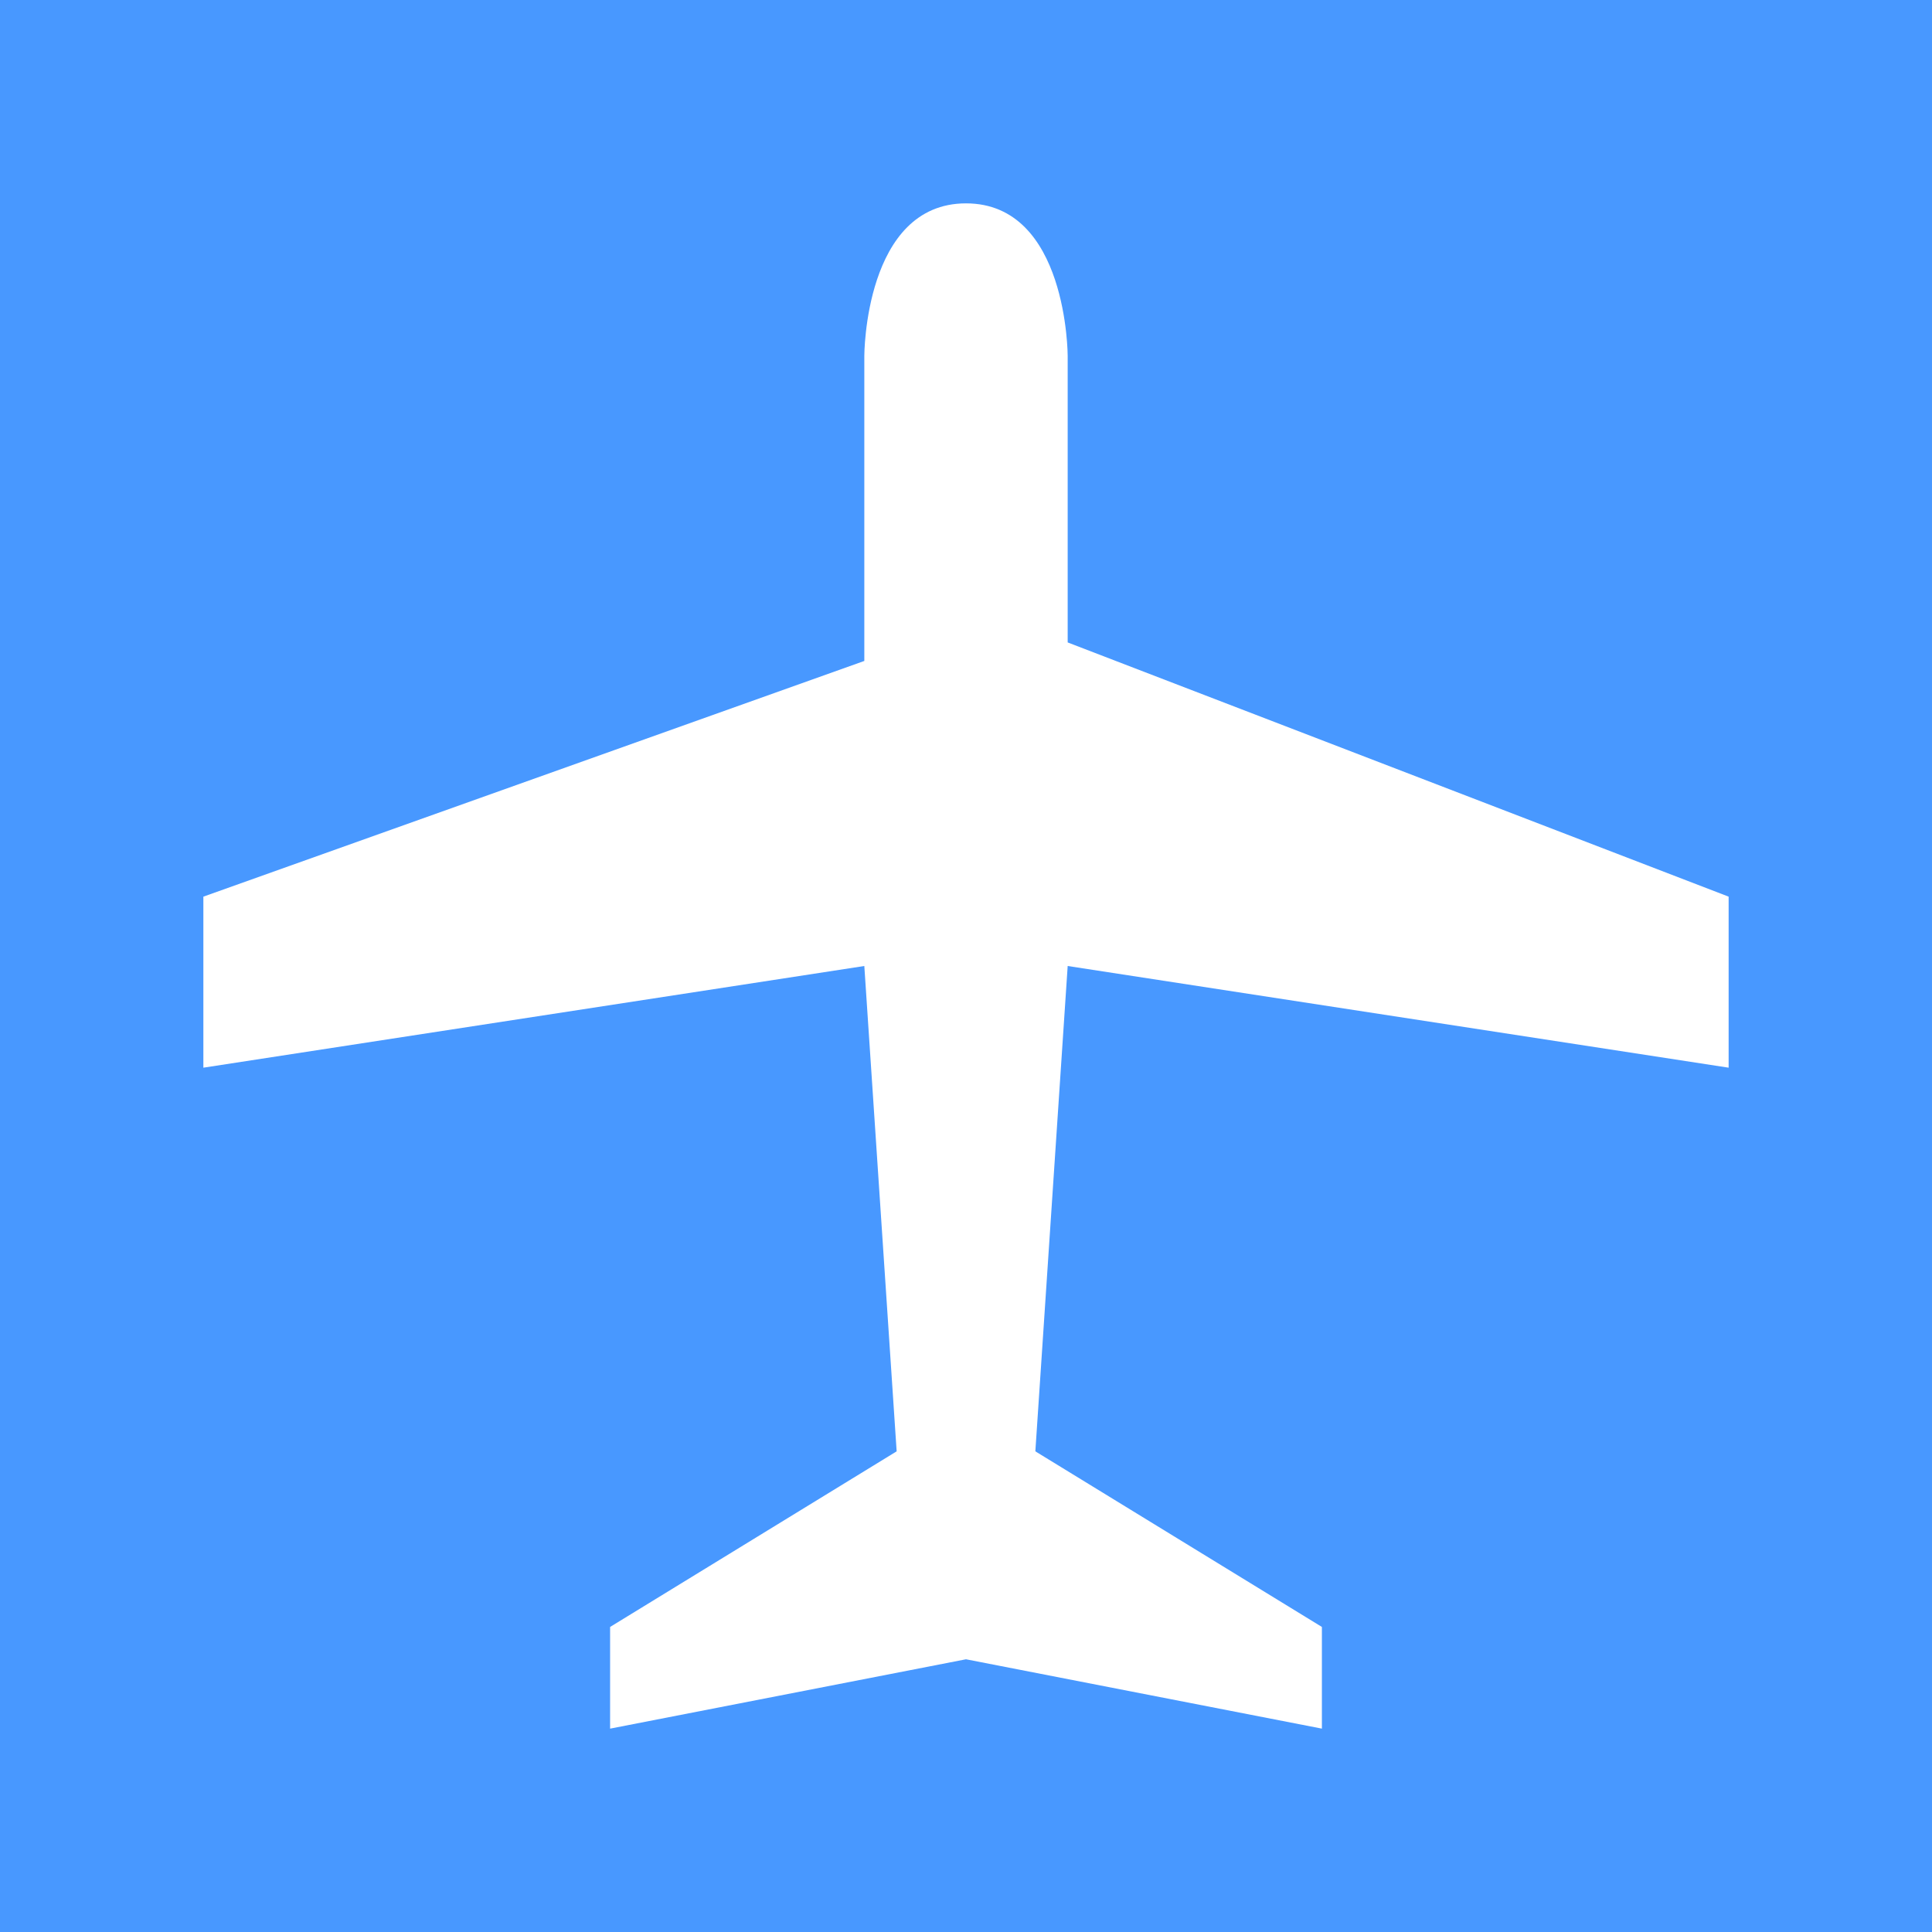 <?xml version="1.0" encoding="UTF-8" standalone="no"?>
<svg
   xmlns:dc="http://purl.org/dc/elements/1.1/"
   xmlns:cc="http://creativecommons.org/ns#"
   xmlns:rdf="http://www.w3.org/1999/02/22-rdf-syntax-ns#"
   xmlns:svg="http://www.w3.org/2000/svg"
   xmlns="http://www.w3.org/2000/svg"
   xmlns:sodipodi="http://sodipodi.sourceforge.net/DTD/sodipodi-0.dtd"
   xmlns:inkscape="http://www.inkscape.org/namespaces/inkscape"
   viewBox="0 0 19 19"
   height="19"
   width="19"
   version="1.1"
   id="svg873"
   sodipodi:docname="airport.svg"
   inkscape:version="1.0.2 (e86c8708, 2021-01-15)">
  <rect x="0" y="0" width="19" height="19" fill="#333333" stroke="none"/>
  <defs
     id="defs877" />
  <sodipodi:namedview
     pagecolor="#ffffff"
     bordercolor="#666666"
     borderopacity="1"
     objecttolerance="10"
     gridtolerance="10"
     guidetolerance="10"
     inkscape:pageopacity="0"
     inkscape:pageshadow="2"
     inkscape:window-width="1190"
     inkscape:window-height="744"
     id="namedview875"
     showgrid="false"
     inkscape:zoom="28.894737"
     inkscape:cx="9.5"
     inkscape:cy="9.5"
     inkscape:window-x="5"
     inkscape:window-y="25"
     inkscape:window-maximized="0"
     inkscape:current-layer="svg873" />
  <title
     id="title865">airport_15.svg</title>
  <rect
     fill="none"
     x="0"
     y="0"
     width="19"
     height="19"
     id="rect867" />
  <rect
     x="0"
     y="0"
     width="19"
     height="19"
     rx="0"
     ry="0"
     fill="#4898ff"
     id="rect869" />
  <path
     fill="#fff"
     transform="translate(2 2)"
     d="M15,6.818L15,8.5l-6.5-1  l-0.318,4.773L11,14v1l-3.5-0.682L4,15v-1l2.818-1.727L6.5,7.5L0,8.5V6.818L6.5,4.5v-3c0,0,0-1.5,1-1.5s1,1.5,1,1.5v2.818  L15,6.818z"
     id="path871" />
</svg>
